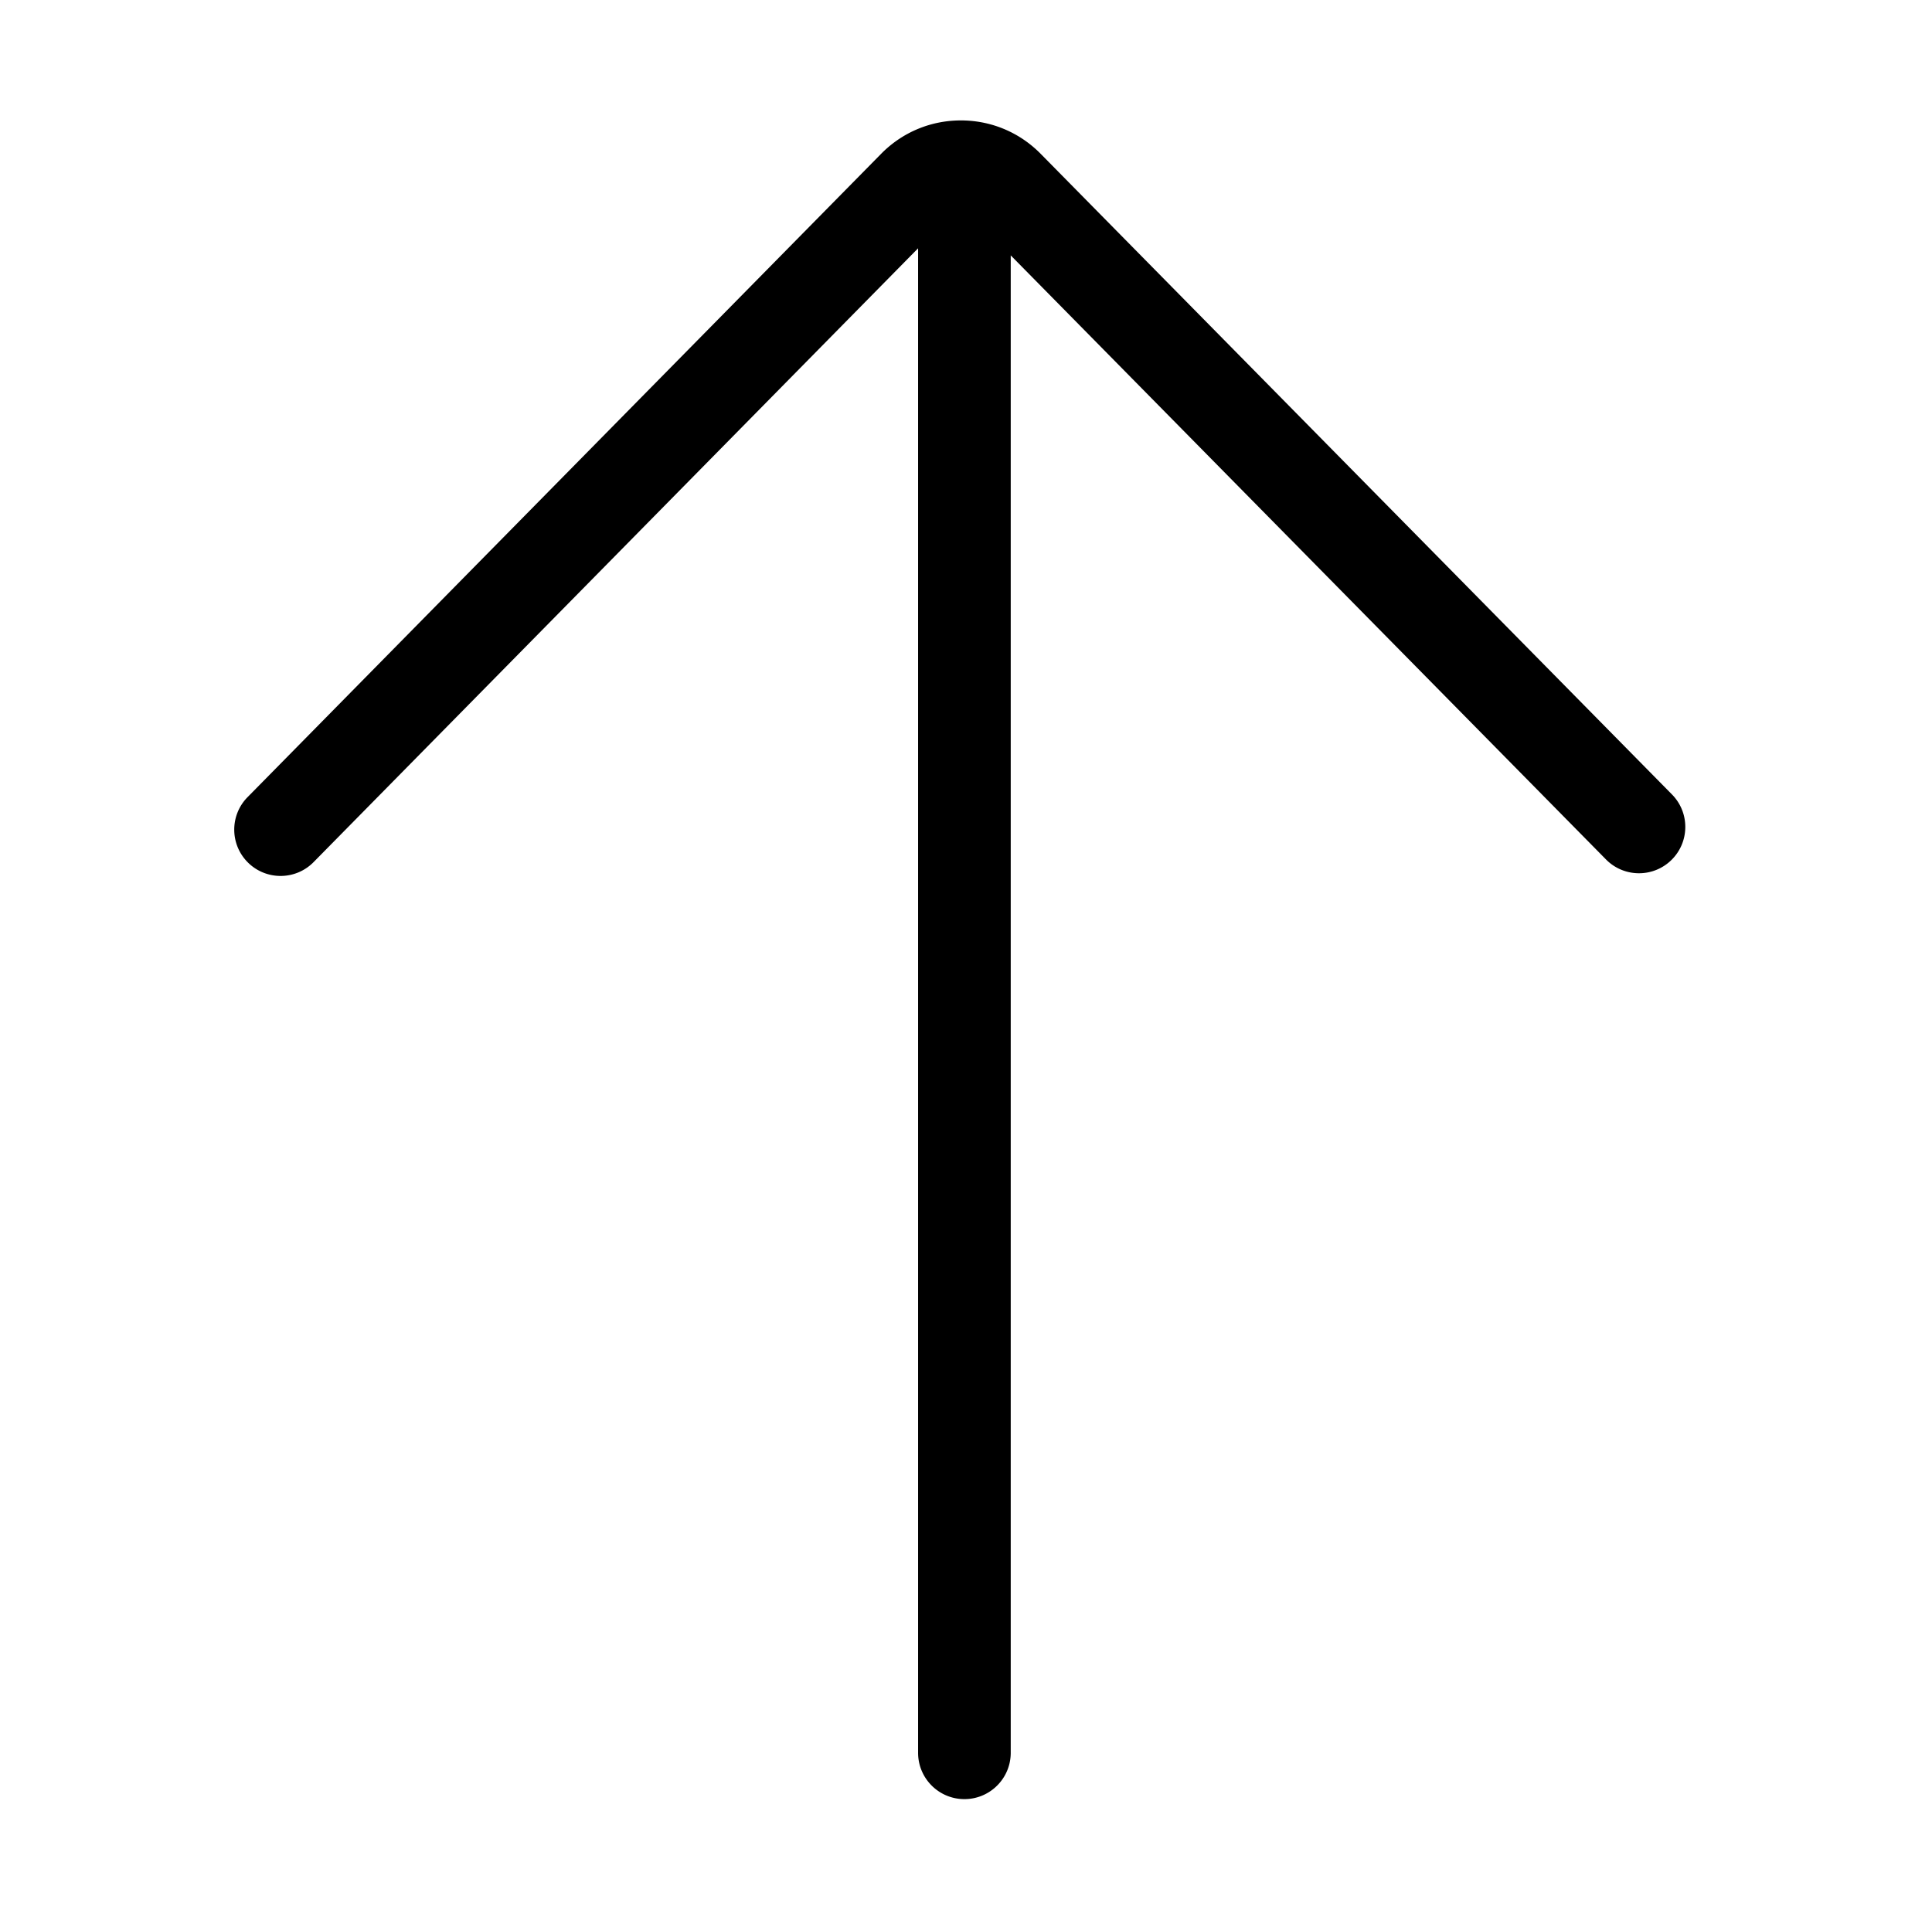 <svg class="icon" viewBox="0 0 1025 1024" xmlns="http://www.w3.org/2000/svg" width="200.195" height="200"><defs><style/></defs><path d="M131.34 423.017c-9.521 9.67-9.4 25.23.27 34.75 9.67 9.523 25.23 9.402 34.75-.268l320.724-325.741v798.397c0 13.571 11.001 24.573 24.573 24.573 13.572 0 24.573-11.002 24.573-24.573V135.522l315.807 320.552c9.524 9.668 25.085 9.784 34.751.26 9.668-9.525 9.784-25.084.26-34.751L552.304 81.813c-11.059-11.33-25.865-17.688-41.703-17.905a56.394 56.394 0 0 0-.832-.005c-15.56 0-30.237 5.958-41.412 16.831-.125.122-.25.246-.373.371L131.34 423.017z"/></svg>